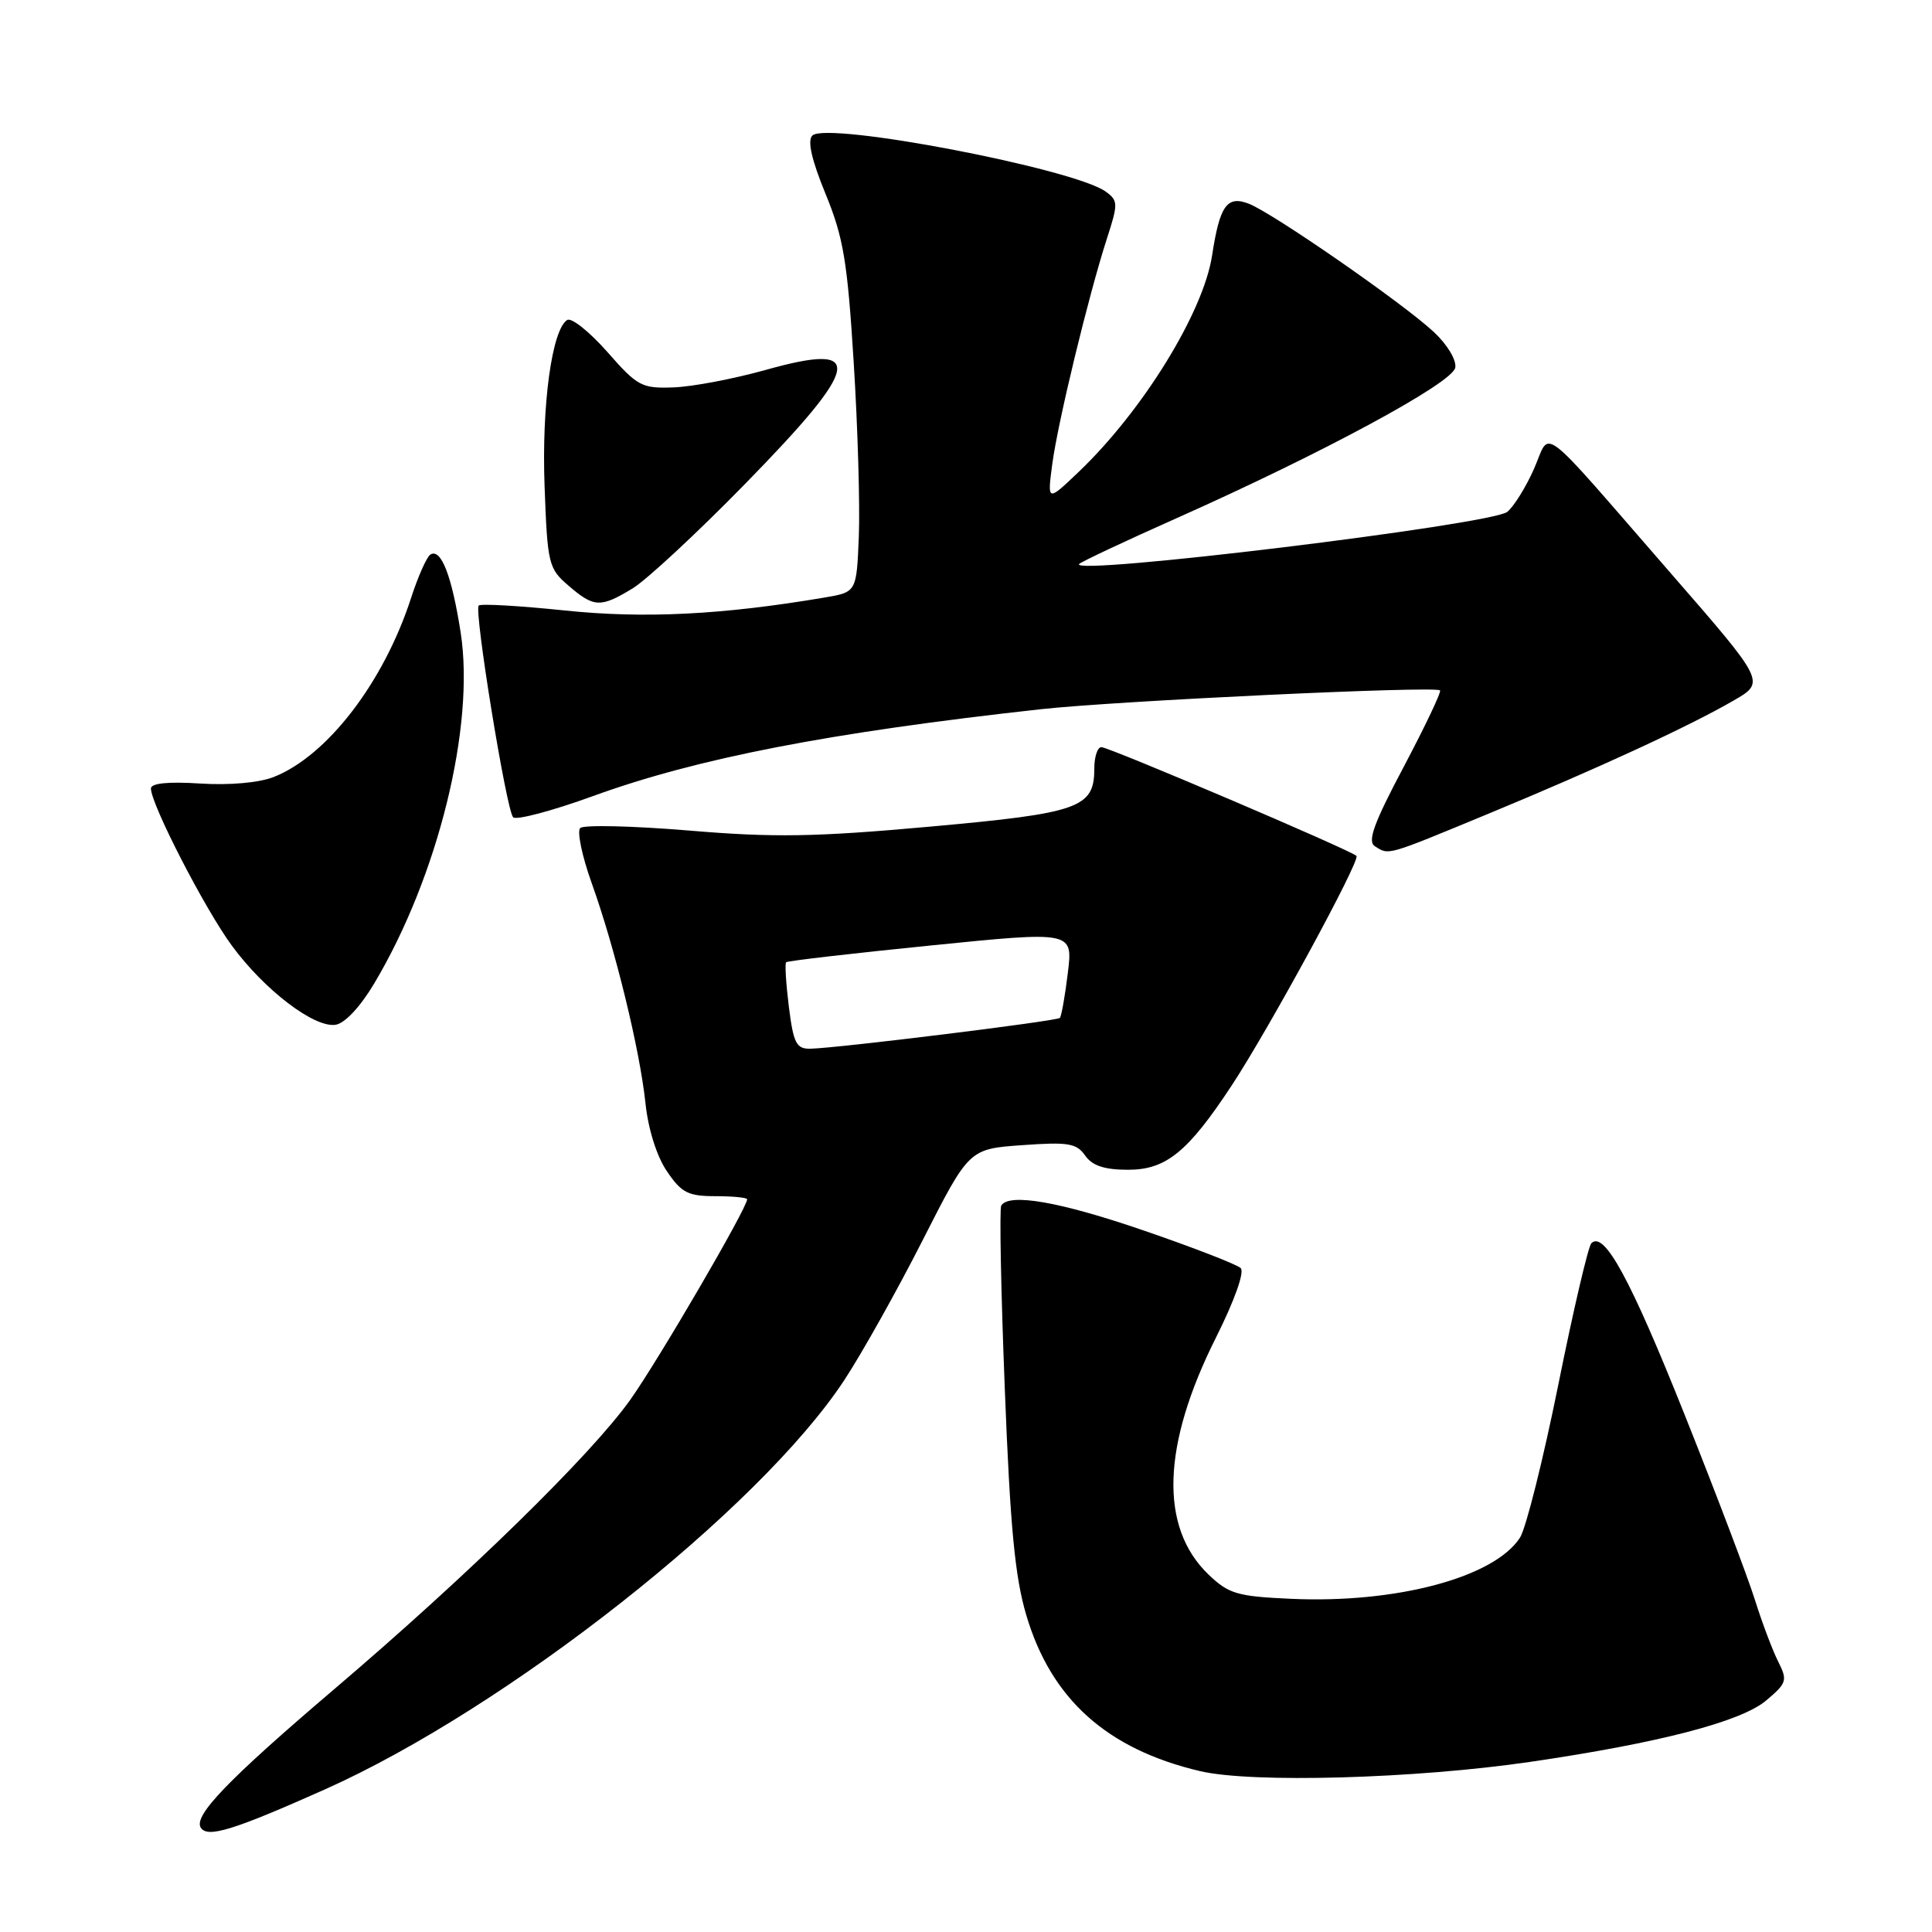 <?xml version="1.0" encoding="UTF-8" standalone="no"?>
<!DOCTYPE svg PUBLIC "-//W3C//DTD SVG 1.1//EN" "http://www.w3.org/Graphics/SVG/1.1/DTD/svg11.dtd" >
<svg xmlns="http://www.w3.org/2000/svg" xmlns:xlink="http://www.w3.org/1999/xlink" version="1.1" viewBox="0 0 256 256">
 <g >
 <path fill="currentColor"
d=" M 43.02 237.12 C 67.17 226.34 100.60 200.01 111.87 182.88 C 114.18 179.37 118.85 171.04 122.24 164.37 C 128.40 152.24 128.40 152.24 135.44 151.74 C 141.54 151.30 142.65 151.48 143.79 153.12 C 144.74 154.47 146.34 155.00 149.48 155.00 C 154.51 155.00 157.40 152.65 163.22 143.81 C 168.17 136.29 180.30 113.97 179.74 113.41 C 178.98 112.65 146.96 99.00 145.94 99.00 C 145.42 99.00 145.00 100.28 145.00 101.85 C 145.00 107.06 143.03 107.75 123.16 109.54 C 107.94 110.91 102.59 111.00 91.27 110.05 C 83.80 109.43 77.32 109.28 76.88 109.72 C 76.44 110.16 77.12 113.44 78.40 117.01 C 81.49 125.60 84.79 139.13 85.53 146.20 C 85.89 149.62 87.02 153.22 88.37 155.20 C 90.30 158.05 91.17 158.50 94.80 158.50 C 97.11 158.50 99.00 158.69 99.00 158.91 C 99.00 160.07 87.21 180.29 83.50 185.50 C 78.29 192.81 62.01 208.73 44.35 223.77 C 30.25 235.78 25.62 240.58 26.60 242.17 C 27.48 243.58 30.91 242.52 43.02 237.12 Z  M 202.74 233.46 C 219.78 230.97 230.68 228.14 234.02 225.33 C 236.77 223.01 236.88 222.67 235.62 220.17 C 234.88 218.70 233.49 215.03 232.54 212.00 C 231.59 208.97 227.41 197.95 223.24 187.50 C 216.03 169.43 212.56 163.04 210.86 164.74 C 210.45 165.16 208.47 173.60 206.48 183.50 C 204.48 193.40 202.20 202.51 201.41 203.74 C 198.02 209.01 185.02 212.49 171.05 211.85 C 163.93 211.53 162.81 211.20 160.13 208.63 C 153.61 202.37 153.95 191.51 161.14 177.20 C 163.58 172.32 164.93 168.54 164.40 168.03 C 163.91 167.55 158.16 165.32 151.64 163.08 C 140.46 159.23 133.69 158.05 132.67 159.75 C 132.42 160.16 132.63 171.07 133.14 184.00 C 133.85 202.29 134.48 208.95 135.99 214.02 C 139.28 225.14 146.68 231.78 159.00 234.68 C 165.85 236.30 187.50 235.69 202.74 233.46 Z  M 49.57 130.34 C 58.05 116.12 62.96 96.21 61.04 83.81 C 59.87 76.29 58.44 72.61 57.03 73.48 C 56.55 73.78 55.39 76.38 54.46 79.26 C 50.84 90.42 43.35 100.17 36.26 102.96 C 34.32 103.72 30.41 104.07 26.51 103.82 C 22.27 103.55 20.00 103.78 20.00 104.48 C 20.00 106.56 27.13 120.42 30.72 125.30 C 35.03 131.17 41.61 136.20 44.45 135.79 C 45.67 135.62 47.72 133.44 49.57 130.34 Z  M 197.11 107.87 C 211.67 101.85 223.82 96.24 229.72 92.82 C 233.94 90.38 233.94 90.38 221.37 75.94 C 203.43 55.33 205.56 56.95 203.26 62.13 C 202.20 64.53 200.61 67.09 199.73 67.82 C 197.66 69.52 141.49 76.36 143.00 74.73 C 143.28 74.43 149.12 71.68 156.00 68.62 C 175.30 60.02 192.45 50.76 192.83 48.72 C 193.01 47.72 191.79 45.67 189.99 43.99 C 185.92 40.19 168.58 28.17 165.44 26.98 C 162.58 25.89 161.62 27.25 160.61 33.84 C 159.46 41.38 151.44 54.40 142.96 62.50 C 138.77 66.50 138.77 66.50 139.43 61.50 C 140.18 55.88 144.26 39.06 146.68 31.59 C 148.17 26.99 148.16 26.59 146.53 25.40 C 142.36 22.35 109.53 16.07 107.64 17.96 C 106.96 18.64 107.54 21.18 109.39 25.69 C 111.76 31.46 112.29 34.62 113.12 48.03 C 113.66 56.62 113.96 66.98 113.80 71.05 C 113.50 78.45 113.50 78.45 109.30 79.17 C 95.72 81.47 85.33 81.99 74.83 80.89 C 68.83 80.27 63.70 79.97 63.43 80.24 C 62.79 80.87 67.08 107.26 67.99 108.29 C 68.37 108.72 73.14 107.46 78.59 105.48 C 92.41 100.46 109.95 97.06 137.96 93.97 C 148.00 92.87 190.21 90.87 190.81 91.48 C 191.01 91.67 188.85 96.21 186.02 101.57 C 182.03 109.09 181.16 111.49 182.18 112.13 C 184.07 113.33 183.58 113.47 197.11 107.87 Z  M 83.85 77.95 C 85.68 76.83 92.34 70.65 98.64 64.21 C 114.25 48.25 114.79 45.27 101.41 49.03 C 97.22 50.20 91.76 51.24 89.28 51.33 C 85.03 51.49 84.48 51.20 80.47 46.63 C 78.11 43.96 75.73 42.05 75.16 42.40 C 73.13 43.66 71.76 53.70 72.16 64.44 C 72.54 74.76 72.68 75.33 75.34 77.61 C 78.71 80.52 79.58 80.55 83.85 77.95 Z  M 104.53 133.42 C 104.15 130.34 103.98 127.68 104.17 127.50 C 104.35 127.32 112.98 126.32 123.34 125.28 C 142.18 123.38 142.18 123.38 141.49 128.94 C 141.12 132.00 140.64 134.67 140.44 134.88 C 140.03 135.30 110.86 138.90 107.37 138.96 C 105.52 138.99 105.14 138.25 104.53 133.42 Z "/>
</g>
</svg>